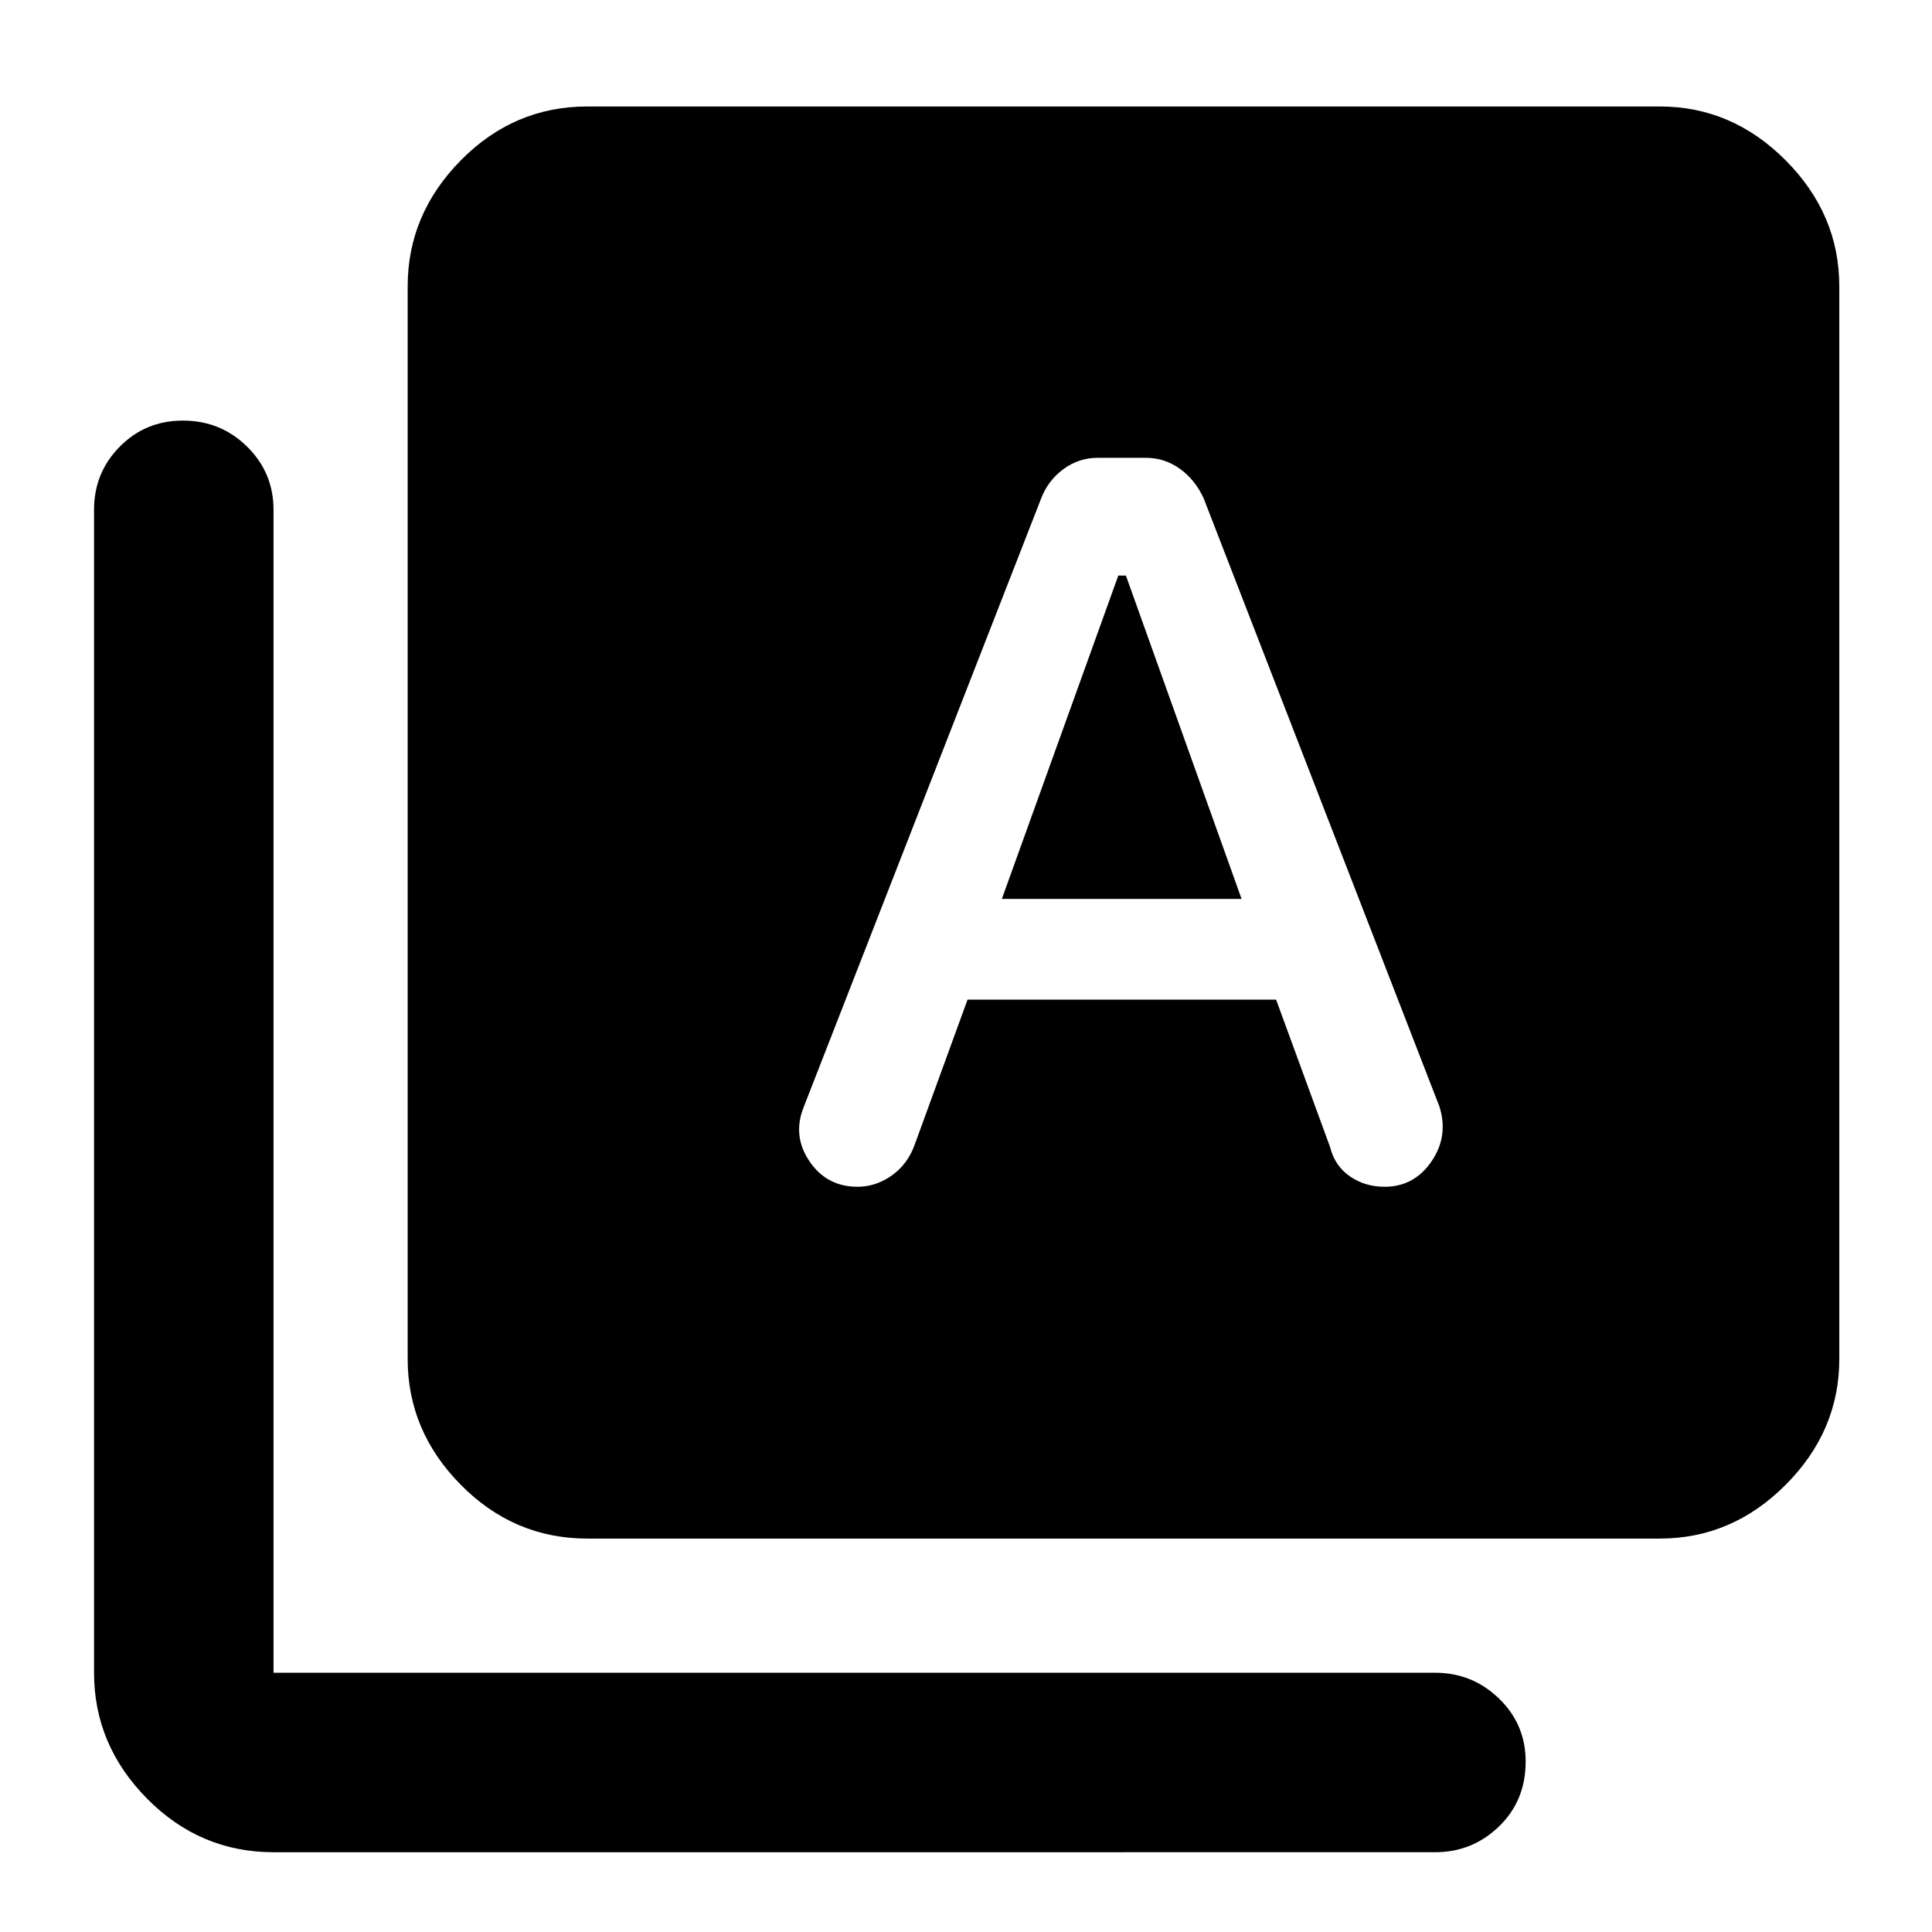<svg xmlns="http://www.w3.org/2000/svg" height="40" viewBox="0 -960 960 960" width="40"><path d="M480.77-463.29h153.32l26.8 73.21q2.31 9.34 9.81 14.56 7.5 5.22 17.29 5.22 14.73 0 23.34-12.64 8.6-12.65 3.86-27.35L598.14-712.26q-4.11-9.18-11.76-14.72-7.65-5.54-17.05-5.54h-23.88q-9.41 0-17.08 5.65-7.67 5.66-11.07 14.65L399.23-409.59q-5.51 14.16 3.06 26.73 8.57 12.56 23.81 12.56 9.18 0 17.15-5.7 7.96-5.7 11.39-15.59l26.13-71.7Zm17.05-50.05L555.68-674h3.78l57.47 160.66H497.82ZM291.83-195.49q-36.47 0-62.86-26.72-26.4-26.73-26.4-62.54v-532.92q0-35.88 26.4-62.65 26.39-26.77 62.86-26.77h532.93q35.87 0 62.53 26.77 26.65 26.77 26.65 62.65v532.92q0 35.81-26.65 62.54-26.66 26.72-62.53 26.72H291.83ZM135.91-39.64q-36.54 0-62.86-26.65-26.32-26.66-26.32-62.53v-577.89q0-18.45 12.8-31.37 12.8-12.93 31.33-12.93 18.77 0 31.91 12.93 13.14 12.92 13.14 31.37v577.89h577.22q18.45 0 31.71 12.81 13.25 12.8 13.25 31.33 0 19.43-13.25 32.24-13.26 12.8-31.71 12.8H135.91Z"/></svg>